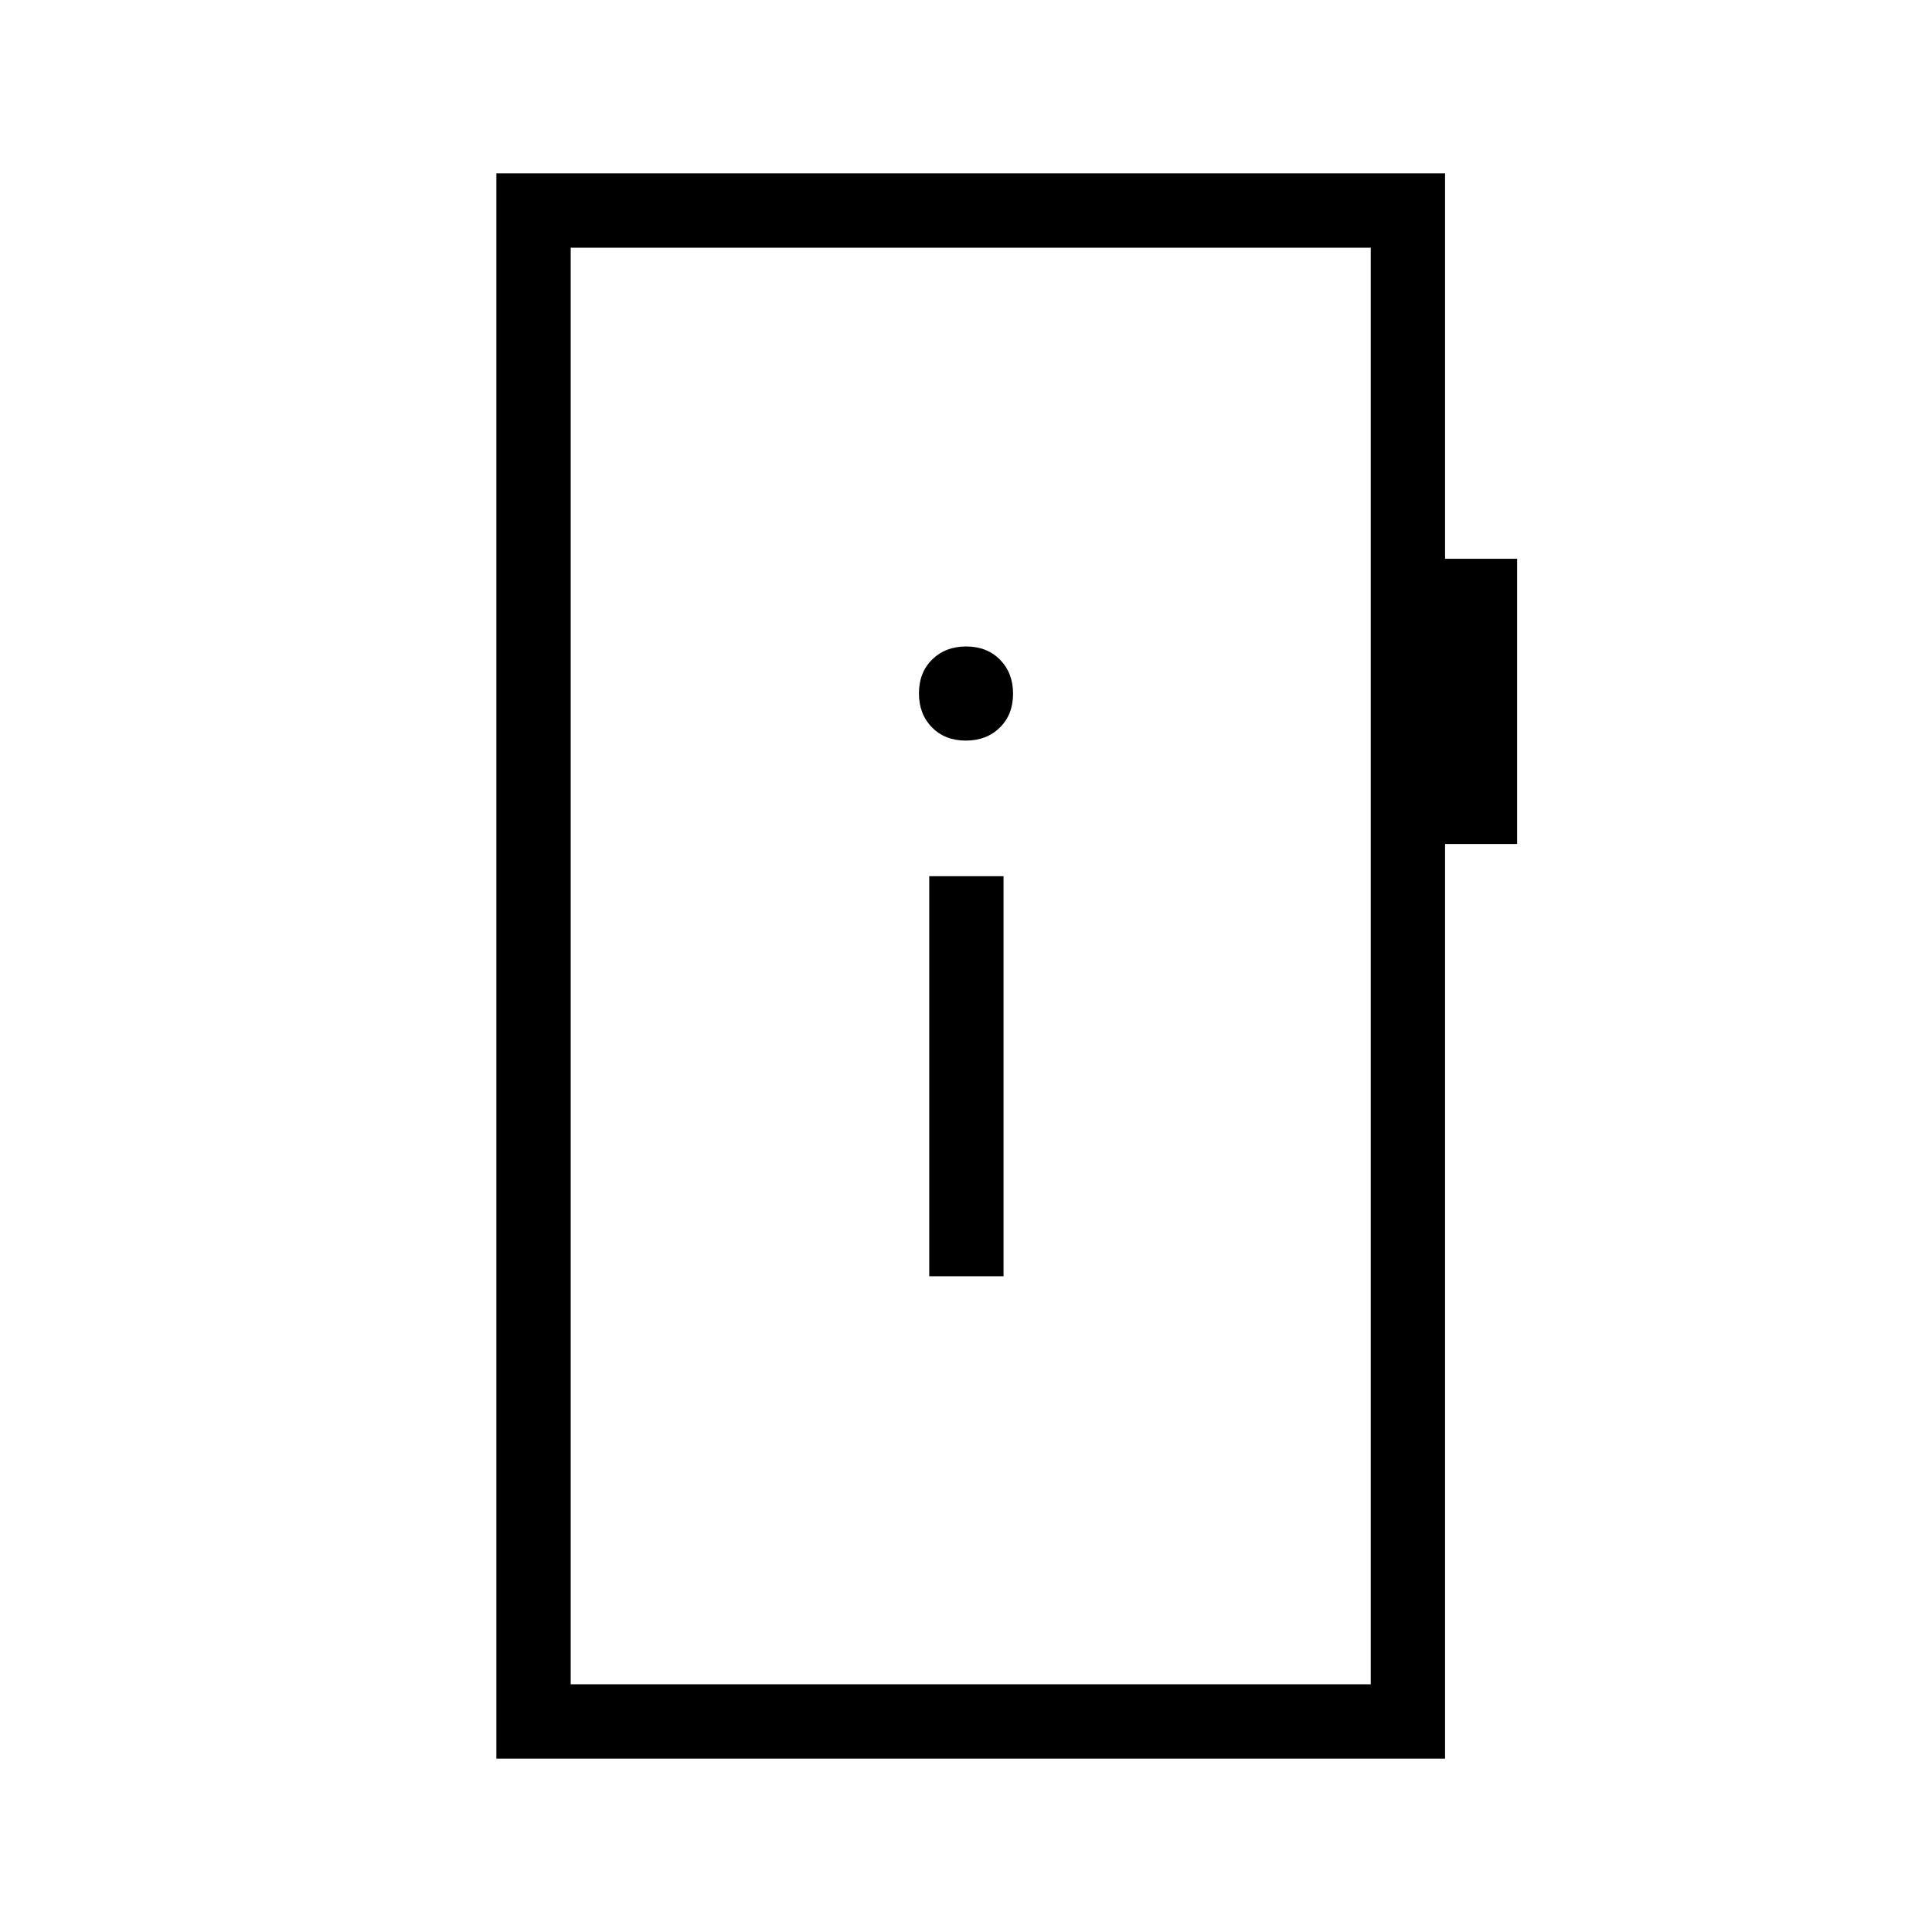 <svg xmlns="http://www.w3.org/2000/svg" height="24" viewBox="0 -960 960 960" width="24"><path d="M461.73-325.85h36.92v-198.77h-36.92v198.77ZM479.89-592q10.34 0 16.92-6.47 6.57-6.47 6.57-16.81t-6.47-16.91q-6.47-6.58-16.8-6.58-10.34 0-16.92 6.47-6.57 6.47-6.57 16.81t6.47 16.91q6.47 6.58 16.8 6.58ZM246.65-86.15v-787.7h471.39v191.5h35.81v141.73h-35.81v454.47H246.65Zm36.93-36.93h397.54v-713.84H283.58v713.84Zm0 0v-713.84 713.84Z"/></svg>